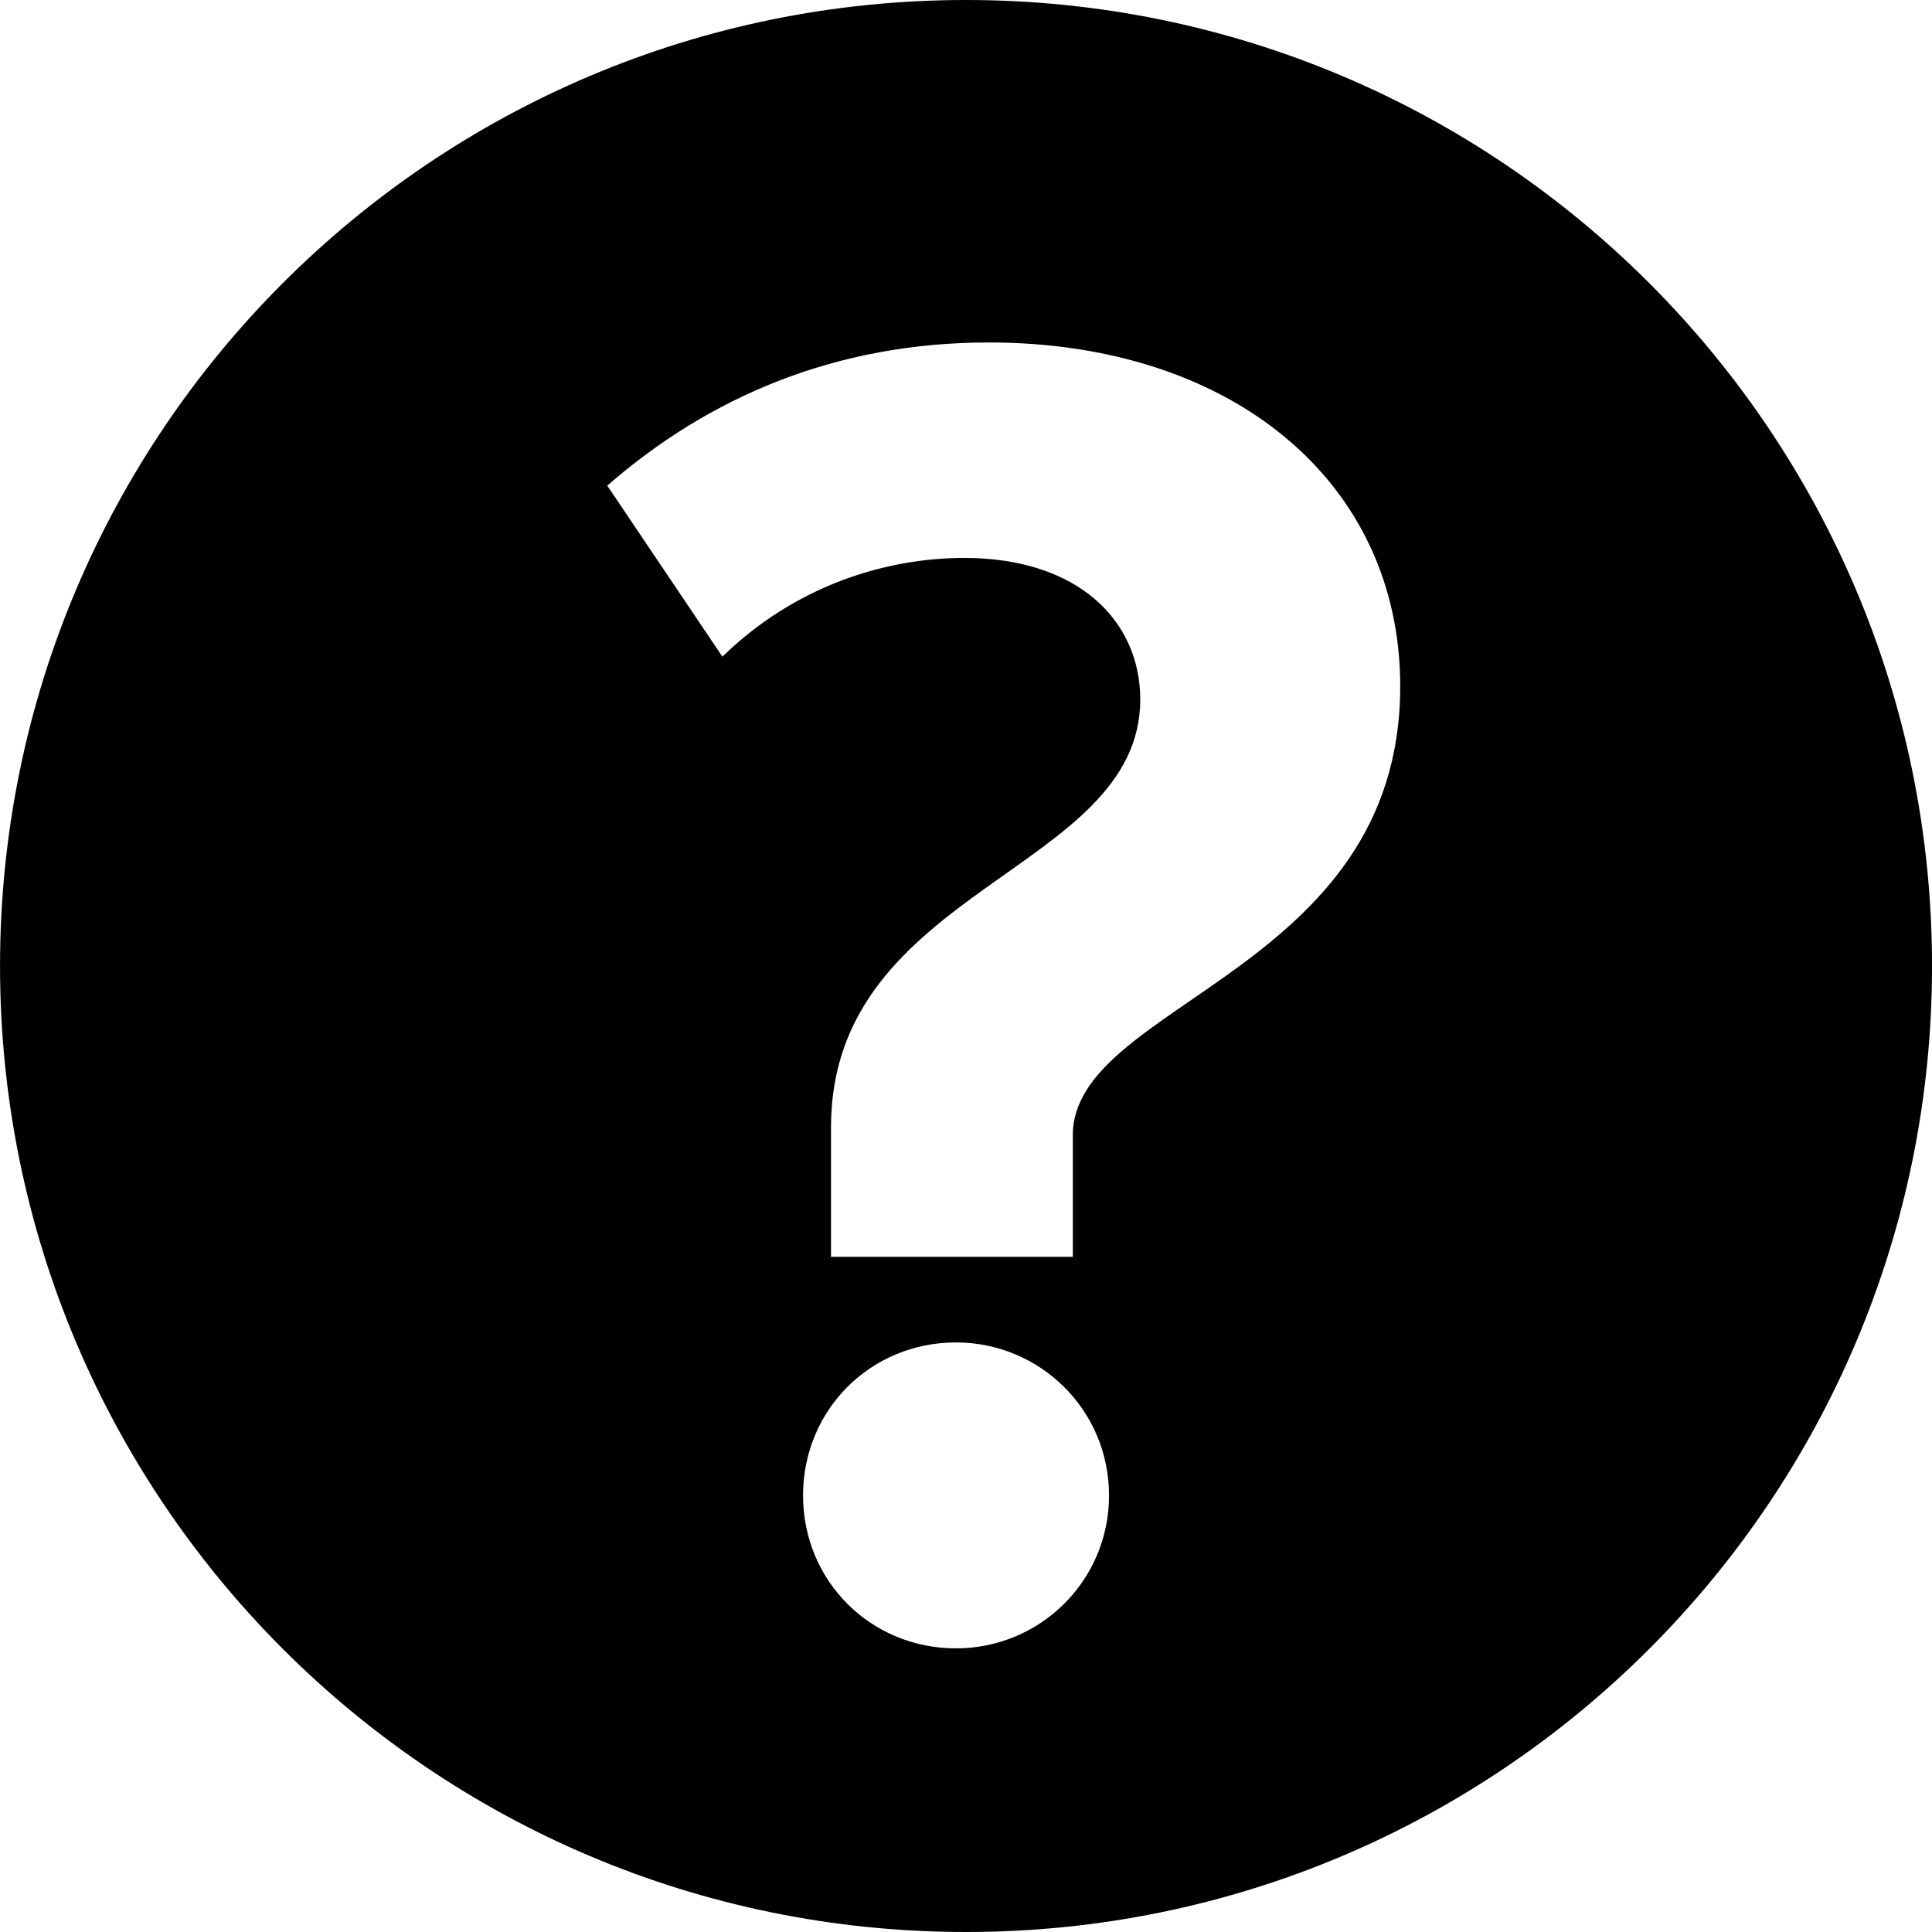 <svg width="64" height="64" viewBox="0 0 64 64" xmlns="http://www.w3.org/2000/svg"><title>06015faqstooltipC</title><path d="M35.539 37.611v4.023h-8.011v-4.295c0-7.955 10.244-8.446 10.244-14.168 0-2.616-2.07-4.689-5.83-4.689-2.616 0-5.613.929-8.011 3.271l-3.815-5.666c3.379-2.944 7.575-4.742 12.642-4.742 8.066 0 13.626 4.631 13.626 11.39 0 9.481-10.846 10.463-10.846 14.876zm-8.937 11.926c0-2.833 2.236-5.067 5.067-5.067 2.78 0 5.069 2.234 5.069 5.067s-2.289 5.067-5.069 5.067c-2.831 0-5.067-2.234-5.067-5.067zm5.399-49.537c-17.673 0-32 14.327-32 32 0 17.673 14.327 32 32 32 17.673 0 32-14.327 32-32 0-17.673-14.327-32-32-32z"/></svg>